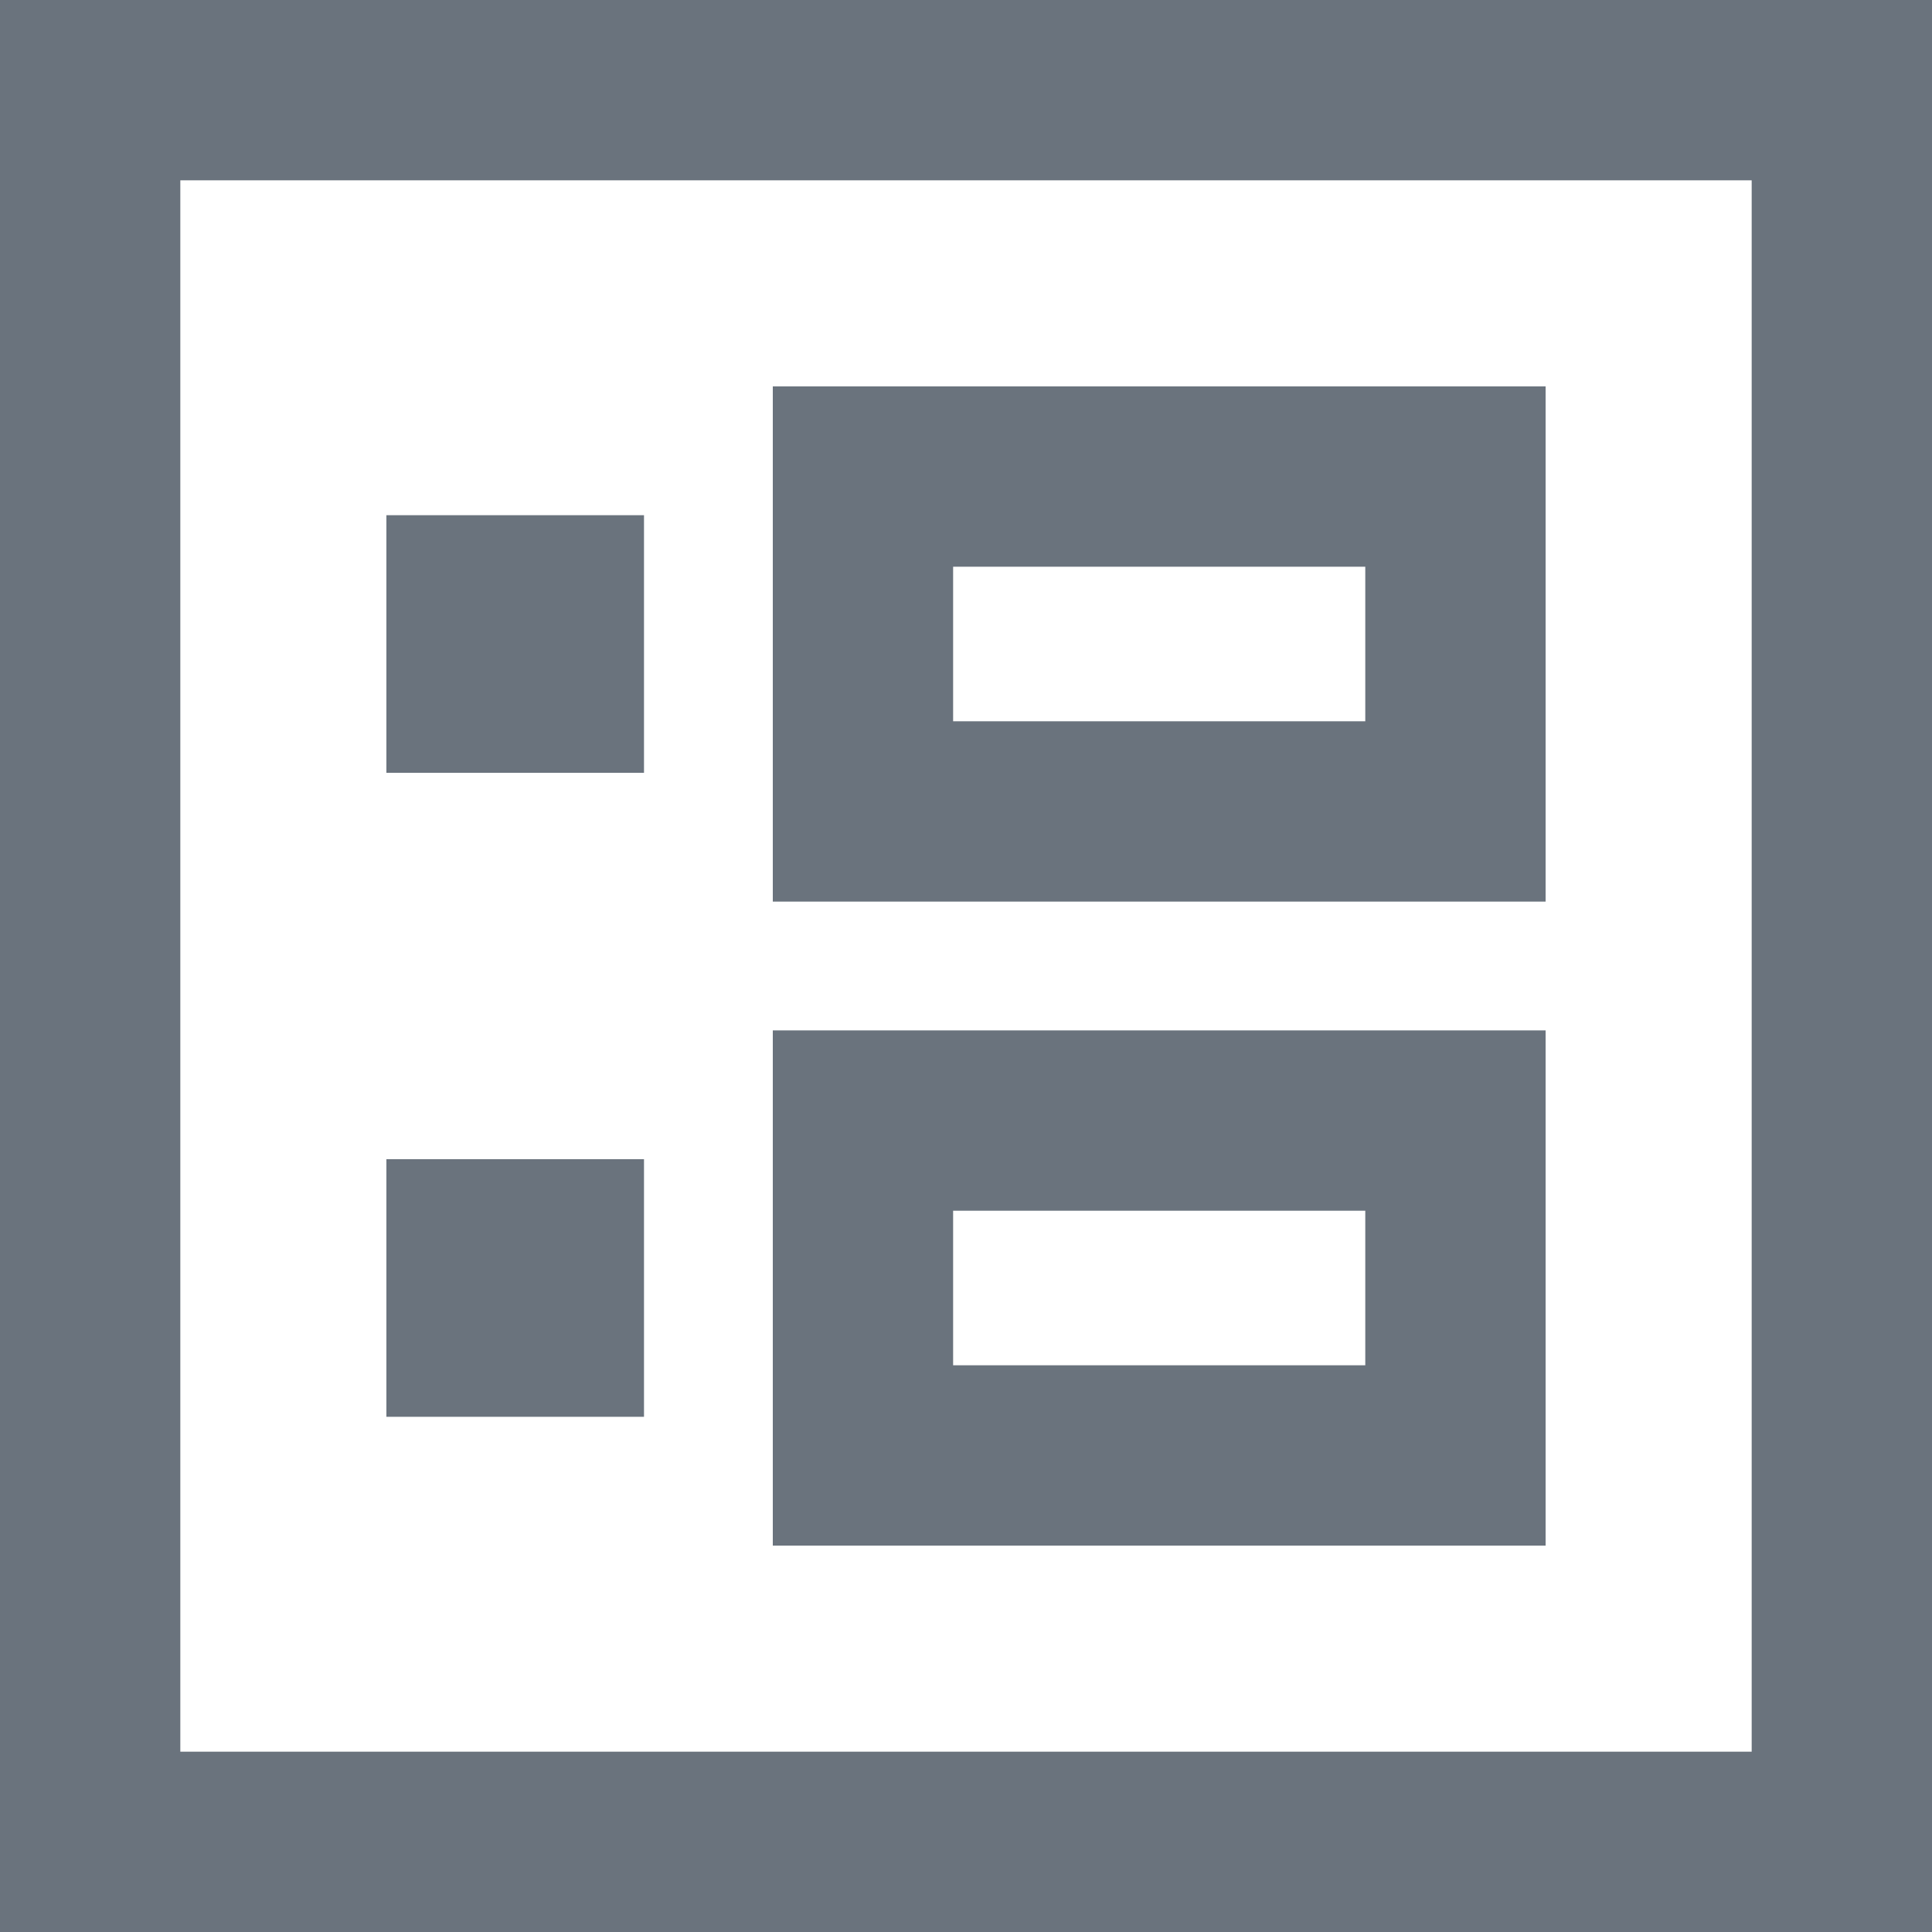 <svg width="15" height="15" viewBox="0 0 15 15" fill="none" xmlns="http://www.w3.org/2000/svg">
<rect x="0.7" y="0.7" width="13.6" height="13.6" stroke="#6A737D" stroke-width="1.4"/>
<rect x="6.7" y="3.7" width="4.6" height="2.6" stroke="#6A737D" stroke-width="1.4"/>
<rect x="3.5" y="4.5" width="1" height="1" stroke="#6A737D"/>
<rect x="3.5" y="9.5" width="1" height="1" stroke="#6A737D"/>
<rect x="6.7" y="8.7" width="4.6" height="2.6" stroke="#6A737D" stroke-width="1.4"/>
</svg>
